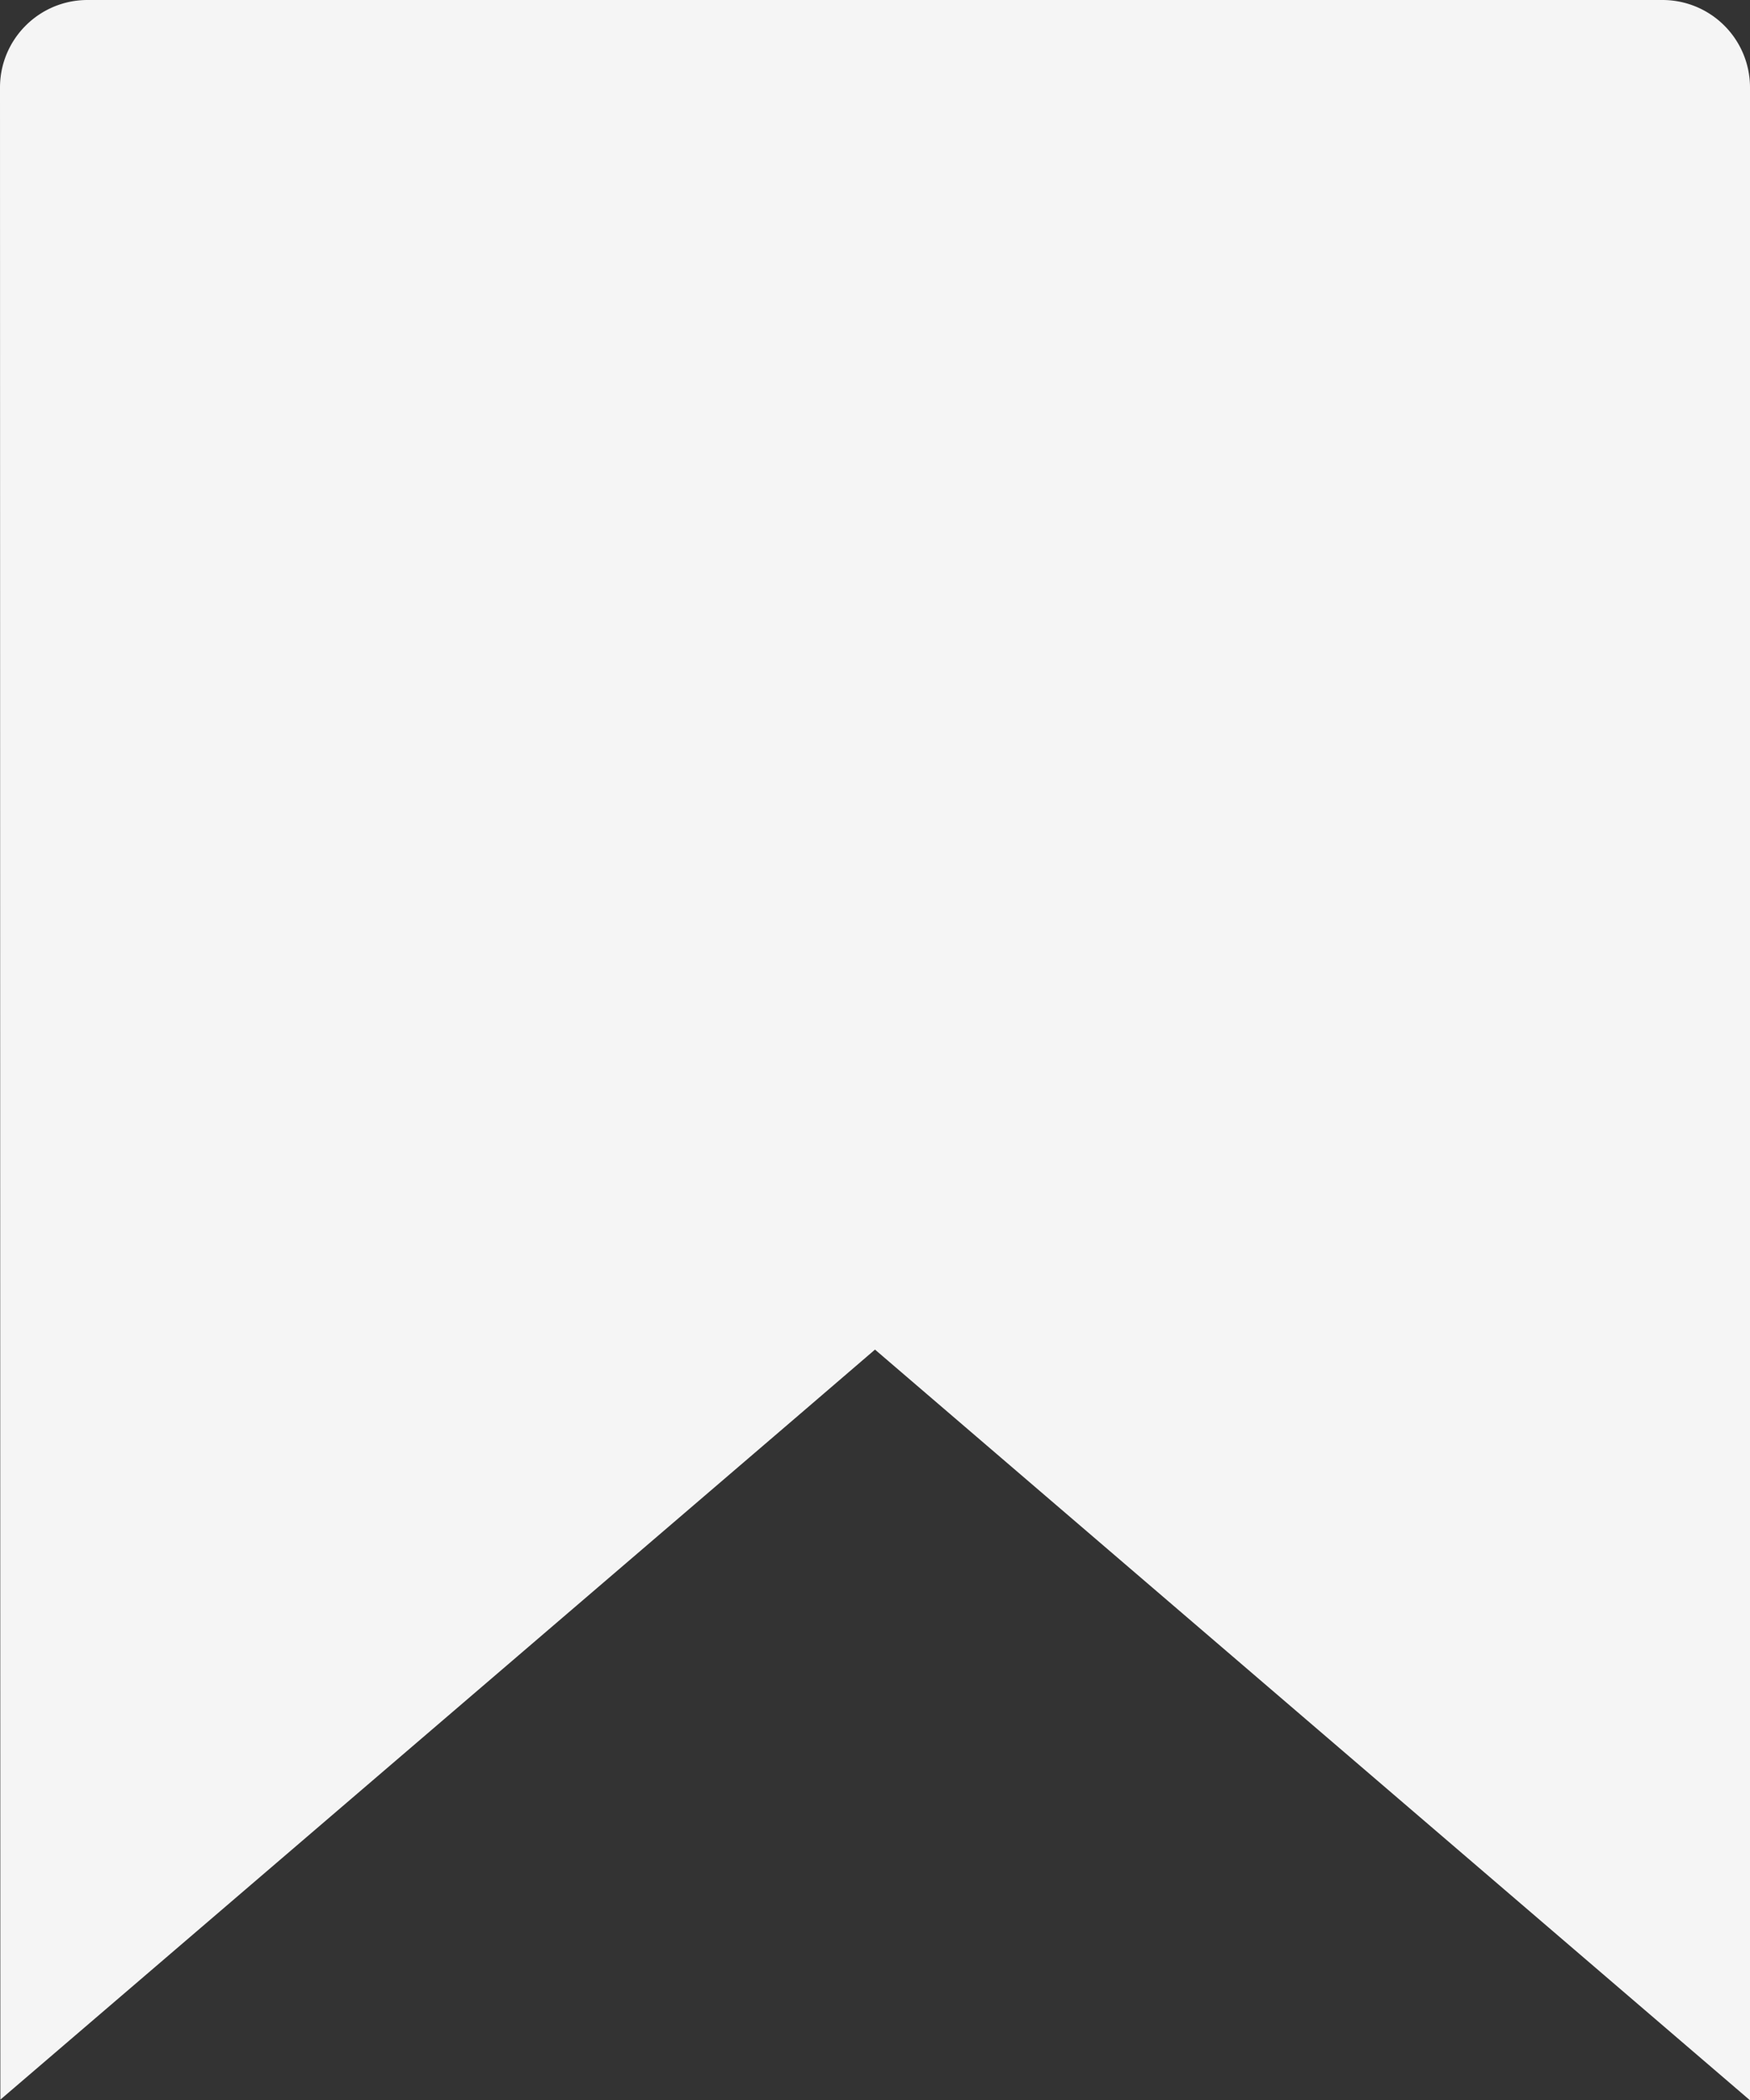 <svg xmlns="http://www.w3.org/2000/svg" width="10" height="12" viewBox="0 0 10 12">
    <rect x="0" y="0" width="10" height="12" fill="#333333" stroke="none"/>
    <g data-name="빼기 32" style="fill:#f5f5f5;stroke-linejoin:bevel">
        <path d="M9.5 10.913 5.753 7.699l-.427-.366L5 7.053l-.325.28-.427.366L.501 10.91.5.5h9v10.413z" style="stroke:none"/>
        <path d="M9 9.825V1H1l.001 8.823 3.348-2.87h1.303L9 9.825M10 12 9.998 12 5 7.712l-.426.366-4.572 3.92L0 .5C0 .224.224 0 .5 0h9a.5.5 0 0 1 .5.5V12z" style="fill:#f5f5f5;stroke:none"/>
    </g>
</svg>
